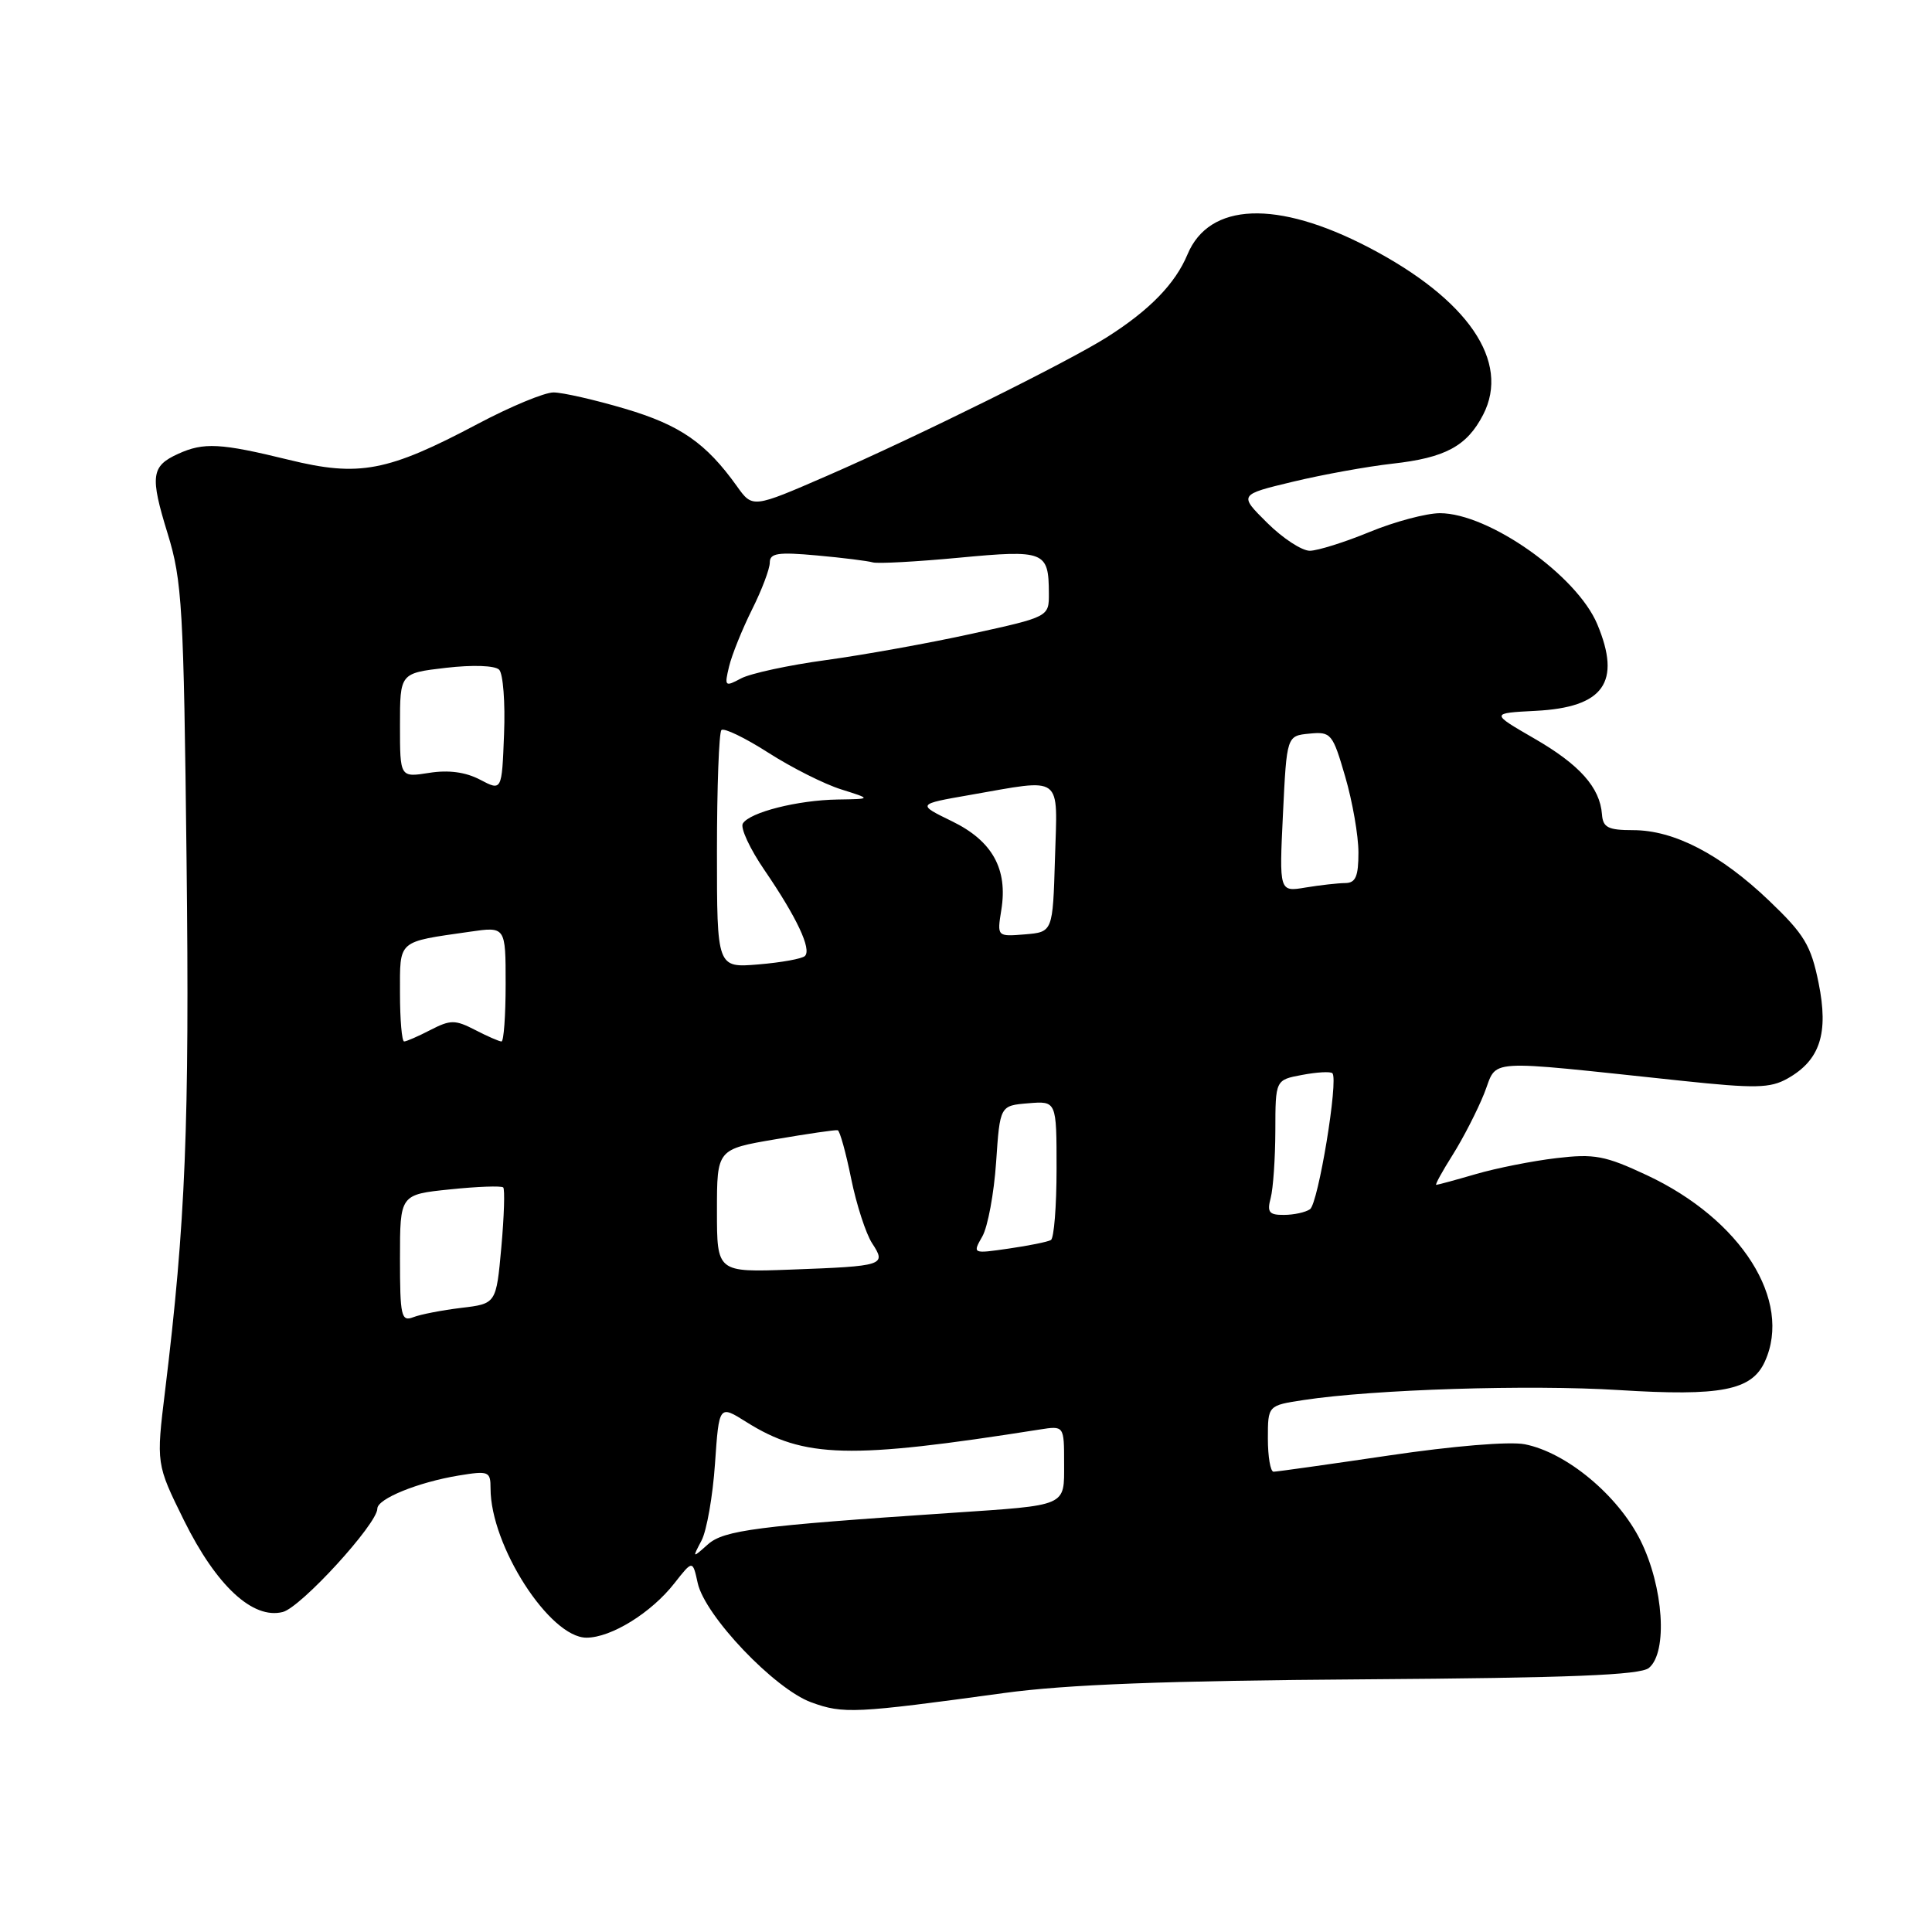 <?xml version="1.0" encoding="UTF-8" standalone="no"?>
<!DOCTYPE svg PUBLIC "-//W3C//DTD SVG 1.1//EN" "http://www.w3.org/Graphics/SVG/1.1/DTD/svg11.dtd" >
<svg xmlns="http://www.w3.org/2000/svg" xmlns:xlink="http://www.w3.org/1999/xlink" version="1.1" viewBox="0 0 256 256">
 <g >
 <path fill="currentColor"
d=" M 133.00 224.34 C 141.33 223.20 154.50 222.70 180.74 222.52 C 208.03 222.33 217.35 221.96 218.49 221.01 C 221.01 218.92 220.43 210.26 217.37 204.11 C 214.38 198.12 207.55 192.45 202.03 191.37 C 200.01 190.98 192.51 191.60 184.03 192.86 C 176.04 194.04 169.16 195.01 168.75 195.01 C 168.34 195.00 168.00 193.03 168.00 190.61 C 168.00 186.23 168.00 186.23 172.75 185.51 C 182.00 184.10 202.66 183.45 214.50 184.19 C 228.04 185.04 232.11 184.24 233.85 180.42 C 237.54 172.34 230.73 161.58 218.22 155.72 C 212.67 153.12 211.26 152.86 206.21 153.46 C 203.07 153.83 198.28 154.78 195.57 155.57 C 192.86 156.36 190.49 157.00 190.31 157.00 C 190.12 157.00 191.11 155.21 192.49 153.02 C 193.87 150.83 195.75 147.17 196.66 144.90 C 198.53 140.22 196.02 140.38 222.84 143.21 C 232.58 144.24 234.55 144.20 236.84 142.92 C 241.17 140.49 242.33 136.93 240.97 130.23 C 239.96 125.26 239.09 123.81 234.41 119.34 C 227.97 113.19 221.82 110.00 216.40 110.00 C 213.08 110.00 212.40 109.65 212.27 107.91 C 212.00 104.34 209.31 101.32 203.29 97.85 C 197.50 94.50 197.50 94.50 203.48 94.19 C 212.51 93.73 214.87 90.41 211.65 82.72 C 208.94 76.23 197.26 68.00 190.79 68.00 C 188.98 68.01 184.80 69.12 181.50 70.48 C 178.20 71.84 174.63 72.96 173.57 72.98 C 172.51 72.99 169.96 71.32 167.90 69.27 C 164.15 65.55 164.15 65.55 171.32 63.83 C 175.27 62.88 181.20 61.81 184.50 61.44 C 191.51 60.66 194.37 59.12 196.52 54.96 C 200.17 47.90 194.52 39.64 181.33 32.77 C 169.21 26.46 160.23 26.81 157.35 33.71 C 155.73 37.59 152.36 41.06 146.77 44.62 C 141.65 47.89 121.58 57.83 109.61 63.04 C 99.72 67.34 99.72 67.34 97.64 64.42 C 93.55 58.70 90.14 56.33 82.82 54.16 C 78.80 52.97 74.53 52.00 73.34 52.00 C 72.14 52.00 67.64 53.87 63.34 56.15 C 51.34 62.51 47.60 63.22 38.24 60.92 C 29.22 58.71 26.99 58.59 23.60 60.14 C 20.03 61.76 19.86 63.07 22.21 70.69 C 24.14 76.95 24.34 80.45 24.72 114.00 C 25.12 148.99 24.59 162.03 21.88 184.24 C 20.69 193.98 20.69 193.98 24.39 201.48 C 28.67 210.12 33.49 214.60 37.46 213.60 C 39.87 213.00 50.00 201.92 50.00 199.90 C 50.00 198.60 55.38 196.41 60.75 195.52 C 64.77 194.86 65.00 194.96 65.00 197.23 C 65.00 204.82 72.84 217.00 77.71 217.00 C 80.98 217.00 86.30 213.71 89.37 209.78 C 91.78 206.71 91.78 206.71 92.45 209.76 C 93.40 214.10 102.63 223.80 107.50 225.57 C 111.75 227.12 113.28 227.04 133.00 224.34 Z  M 92.96 204.12 C 93.64 202.82 94.45 198.24 94.74 193.95 C 95.28 186.15 95.28 186.15 98.89 188.42 C 106.56 193.24 112.60 193.39 137.75 189.42 C 141.00 188.91 141.00 188.91 141.00 193.91 C 141.00 199.67 141.57 199.42 126.00 200.47 C 100.33 202.19 95.92 202.76 93.81 204.63 C 91.72 206.49 91.72 206.48 92.96 204.12 Z  M 53.00 166.75 C 53.00 158.28 53.00 158.28 59.63 157.60 C 63.27 157.22 66.44 157.11 66.68 157.34 C 66.91 157.58 66.80 161.14 66.43 165.26 C 65.75 172.75 65.75 172.75 61.12 173.30 C 58.58 173.61 55.71 174.16 54.75 174.54 C 53.17 175.15 53.00 174.40 53.00 166.75 Z  M 95.00 160.44 C 95.00 152.28 95.00 152.28 102.75 150.96 C 107.01 150.23 110.72 149.69 111.00 149.76 C 111.28 149.83 112.08 152.71 112.78 156.16 C 113.48 159.62 114.74 163.48 115.56 164.74 C 117.48 167.67 117.16 167.77 104.75 168.23 C 95.00 168.59 95.00 168.59 95.00 160.44 Z  M 130.17 163.82 C 130.89 162.55 131.71 158.12 131.99 154.00 C 132.50 146.50 132.50 146.50 136.25 146.19 C 140.00 145.88 140.00 145.88 140.00 154.88 C 140.00 159.83 139.66 164.08 139.25 164.31 C 138.84 164.55 136.33 165.06 133.68 165.44 C 128.85 166.14 128.85 166.14 130.17 163.82 Z  M 168.37 158.75 C 168.70 157.51 168.98 153.48 168.99 149.80 C 169.00 143.09 169.00 143.09 172.55 142.43 C 174.50 142.06 176.30 141.96 176.55 142.21 C 177.38 143.05 174.67 159.49 173.58 160.23 C 172.99 160.64 171.44 160.98 170.13 160.98 C 168.16 161.00 167.87 160.62 168.37 158.75 Z  M 53.00 131.61 C 53.00 124.48 52.58 124.85 62.25 123.46 C 67.00 122.77 67.00 122.77 67.00 130.39 C 67.00 134.57 66.75 138.00 66.45 138.00 C 66.15 138.00 64.57 137.31 62.95 136.47 C 60.31 135.11 59.69 135.11 57.05 136.47 C 55.43 137.31 53.85 138.00 53.55 138.00 C 53.25 138.00 53.00 135.12 53.00 131.61 Z  M 95.00 112.79 C 95.00 104.29 95.27 97.07 95.59 96.74 C 95.92 96.41 98.72 97.76 101.81 99.74 C 104.90 101.72 109.25 103.91 111.47 104.60 C 115.50 105.87 115.50 105.87 111.00 105.94 C 105.71 106.02 99.34 107.63 98.43 109.12 C 98.07 109.69 99.37 112.49 101.32 115.33 C 105.57 121.55 107.56 125.77 106.66 126.67 C 106.30 127.04 103.52 127.54 100.50 127.79 C 95.00 128.25 95.00 128.25 95.00 112.79 Z  M 132.68 120.57 C 133.56 115.14 131.49 111.42 126.14 108.82 C 121.50 106.56 121.50 106.56 128.50 105.34 C 141.01 103.16 140.12 102.50 139.79 113.75 C 139.50 123.50 139.50 123.50 135.80 123.81 C 132.11 124.11 132.11 124.11 132.68 120.57 Z  M 170.00 107.84 C 170.50 97.50 170.50 97.50 173.50 97.21 C 176.37 96.93 176.58 97.18 178.25 102.92 C 179.21 106.21 180.00 110.73 180.00 112.96 C 180.00 116.14 179.63 117.00 178.25 117.01 C 177.29 117.02 174.93 117.28 173.00 117.60 C 169.50 118.19 169.50 118.19 170.00 107.84 Z  M 63.61 103.31 C 61.68 102.30 59.43 102.00 56.86 102.41 C 53.00 103.02 53.00 103.02 53.00 96.11 C 53.00 89.20 53.00 89.20 59.09 88.49 C 62.65 88.08 65.58 88.18 66.14 88.74 C 66.66 89.26 66.96 93.10 66.79 97.26 C 66.50 104.83 66.50 104.83 63.61 103.31 Z  M 96.61 88.30 C 96.98 86.76 98.35 83.38 99.64 80.78 C 100.94 78.19 102.00 75.38 102.00 74.55 C 102.00 73.29 103.08 73.13 108.25 73.60 C 111.69 73.91 115.02 74.33 115.65 74.52 C 116.29 74.71 121.43 74.43 127.07 73.90 C 138.43 72.83 138.96 73.04 138.98 78.61 C 139.00 81.73 139.00 81.73 128.75 83.98 C 123.11 85.22 114.44 86.78 109.48 87.46 C 104.52 88.13 99.45 89.23 98.20 89.89 C 96.05 91.04 95.97 90.96 96.61 88.30 Z "/>
</g>
</svg>